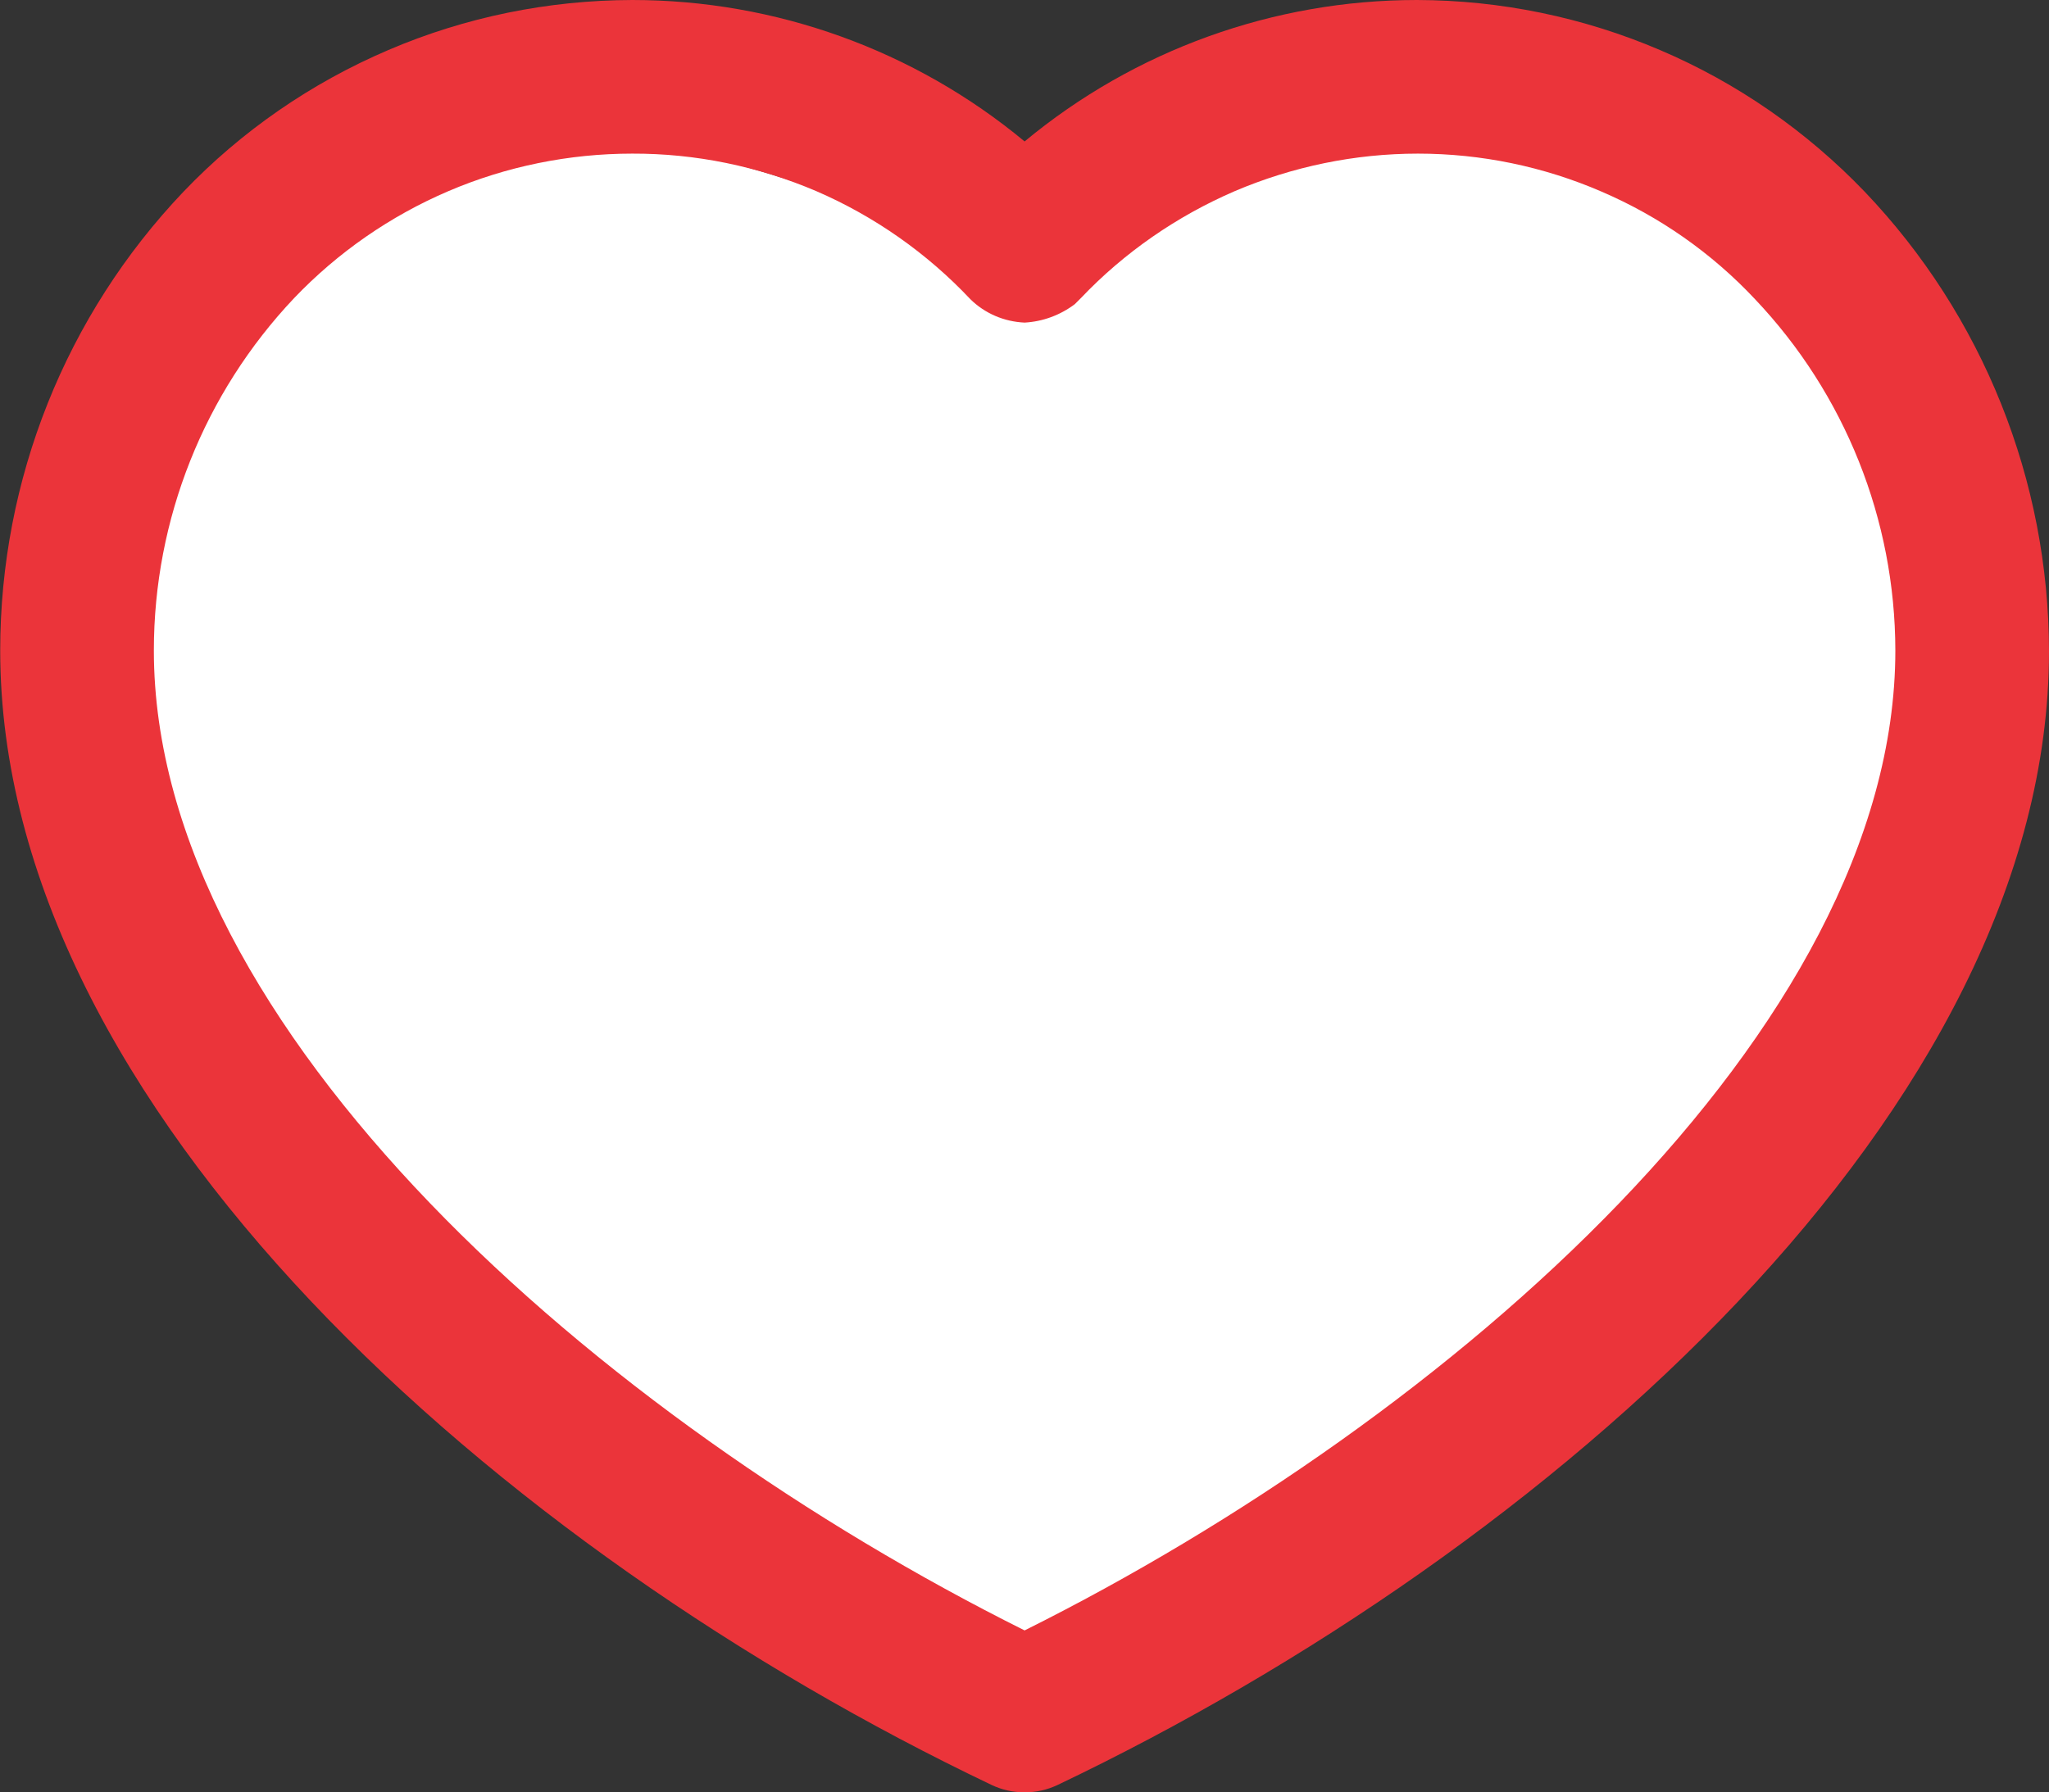 <svg xmlns="http://www.w3.org/2000/svg" xmlns:xlink="http://www.w3.org/1999/xlink" width="20.002" height="17.5" viewBox="0 0 20.002 17.5" fill="none">
<rect x="0" y="0" width="20.002" height="17.5" fill="#333333" stroke="none"/>
<path d="M10.002 16.25C13.501 14.25 19.752 9.5 19.002 5.749C18.252 2 15.251 -0.999 10.002 2.75C7.751 1.5 2.952 -0.1 1.751 3.501C0.251 8.001 4.002 14.751 10.002 16.25Z"   fill="#FFFFFF" >
</path>
<path d="M13.832 0C14.648 0.002 15.456 0.168 16.208 0.49C16.958 0.81 17.636 1.281 18.202 1.871C19.356 3.08 20 4.688 20.002 6.36C20.002 10.82 15.142 15.131 10.322 17.43C10.222 17.477 10.112 17.502 10.002 17.5C9.892 17.502 9.782 17.477 9.682 17.43C4.862 15.131 0.002 10.82 0.002 6.351C0.002 4.683 0.642 3.078 1.792 1.871C2.358 1.279 3.038 0.81 3.792 0.488C4.544 0.166 5.354 0.002 6.172 0C7.57 0 8.926 0.488 10.002 1.381C11.078 0.488 12.434 0 13.832 0ZM10.002 15.92C5.852 13.85 1.502 10.05 1.502 6.351C1.502 5.07 1.992 3.84 2.872 2.91C3.298 2.464 3.81 2.109 4.378 1.866C4.944 1.624 5.556 1.5 6.172 1.5C6.79 1.498 7.402 1.624 7.97 1.867C8.536 2.112 9.048 2.471 9.472 2.921C9.614 3.061 9.802 3.141 10.002 3.15C10.18 3.14 10.35 3.077 10.492 2.97L10.552 2.91C10.976 2.464 11.488 2.111 12.052 1.867C12.618 1.626 13.226 1.5 13.842 1.5C14.458 1.5 15.068 1.626 15.634 1.871C16.2 2.114 16.71 2.471 17.132 2.921C18.01 3.847 18.5 5.073 18.502 6.351C18.502 10.05 14.152 13.85 10.002 15.92Z" fill-rule="evenodd"  fill="#EB343A" >
</path>
</svg>
